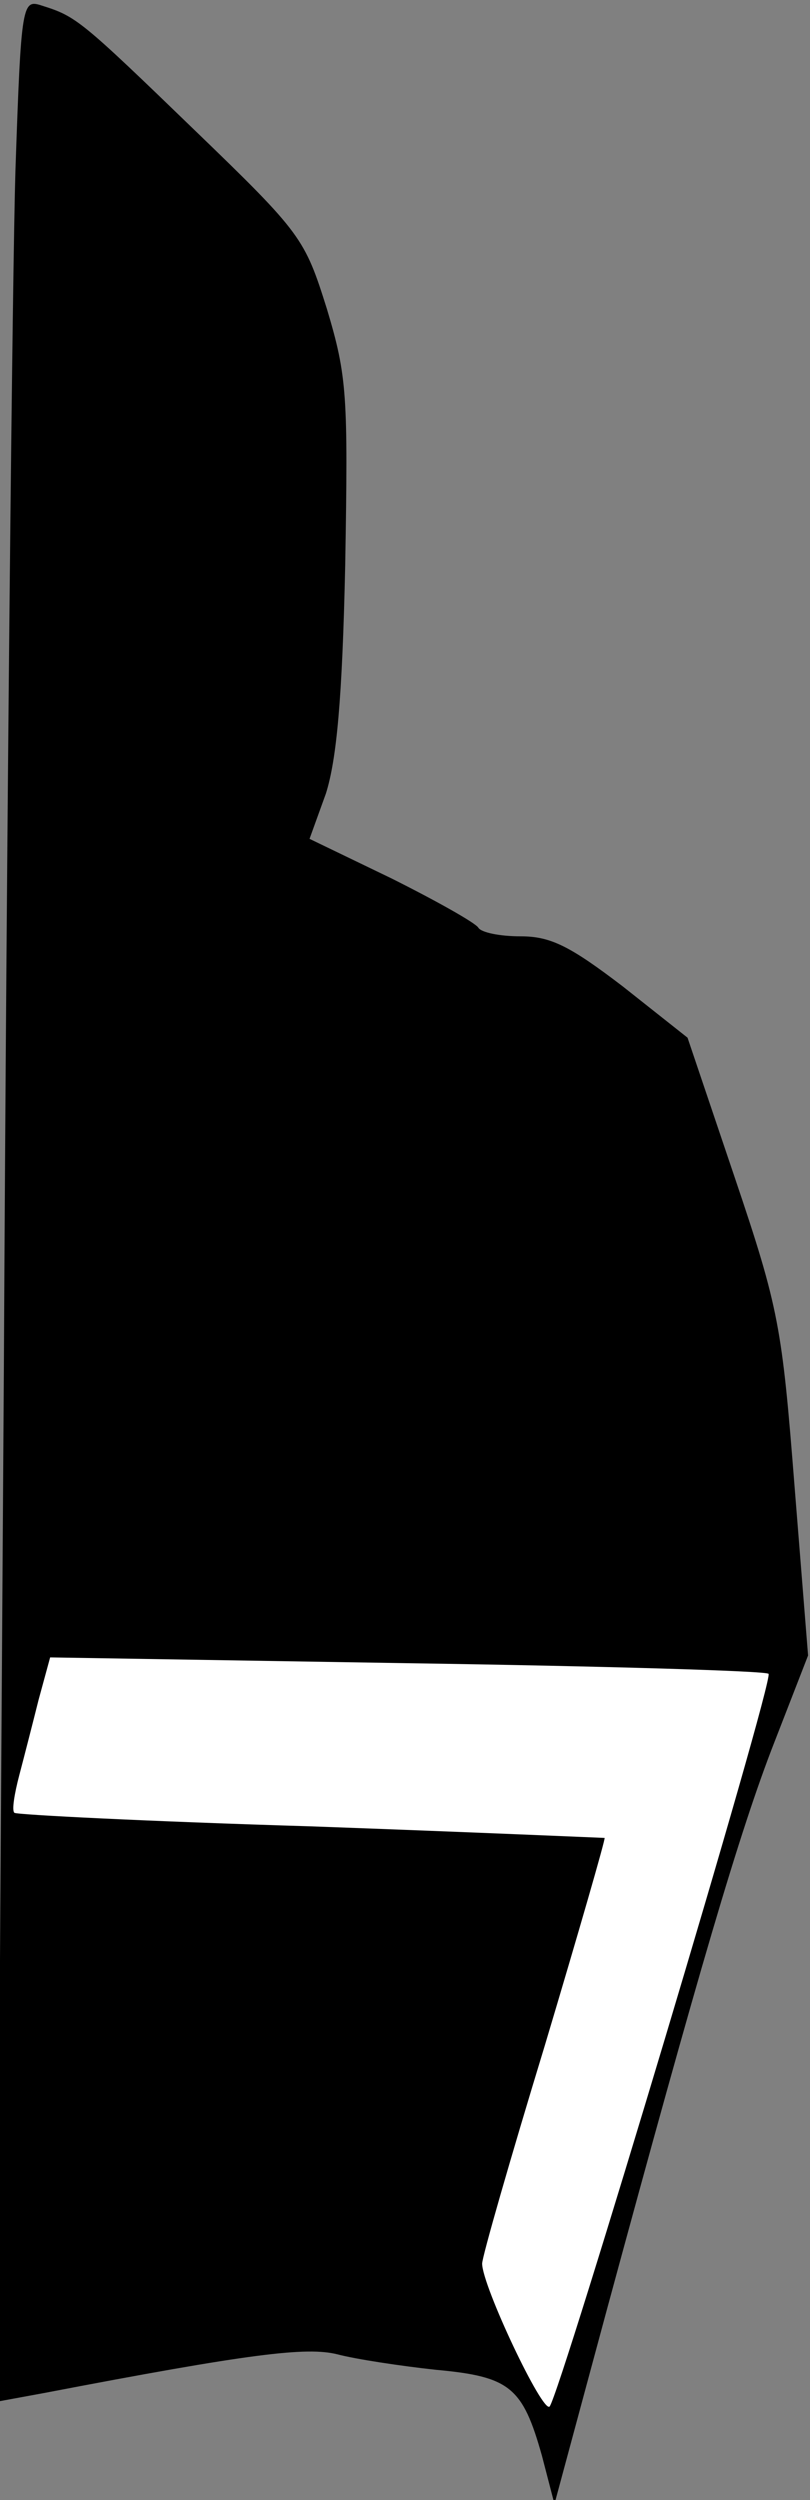 <?xml version="1.0" standalone="no"?>
<!DOCTYPE svg PUBLIC "-//W3C//DTD SVG 20010904//EN"
 "http://www.w3.org/TR/2001/REC-SVG-20010904/DTD/svg10.dtd">
<svg version="1.0" xmlns="http://www.w3.org/2000/svg"
 width="84pt" height="259pt" viewBox="0 0 84 259"
 preserveAspectRatio="xMidYMid meet">
<rect x="0" y="0" width="84" height="259" fill="#808080" stroke="none"/>
<g transform="translate(0,259) scale(0.1,-0.1)"
fill="#000000" stroke="none">
<path fill="#000000" stroke="none" d="M16 2413 c-3 -98 -9 -658 -12 -1244
l-7 -1067 49 9 c214 41 272 48 304 40 19 -5 65 -12 102 -16 77 -7 90 -18 110
-89 l13 -50 54 200 c95 350 138 497 174 589 l35 90 -14 175 c-13 165 -16 184
-62 320 l-49 145 -67 53 c-55 42 -75 52 -106 52 -22 0 -41 4 -44 9 -3 5 -44
28 -90 51 l-85 41 17 47 c11 35 17 97 20 237 3 176 2 195 -19 265 -23 73 -26
78 -137 185 -118 114 -123 118 -158 129 -21 7 -22 5 -28 -171z"/>
<path fill="#ffffff" stroke="none" d="M797 856 c6 -6 -216 -746 -227 -759 -7
-8 -70 125 -70 148 0 7 29 108 65 226 35 117 63 214 62 215 -1 0 -138 6 -305
12 -167 5 -305 12 -307 14 -3 2 0 20 5 39 5 19 14 54 20 78 l12 44 370 -6
c204 -3 373 -8 375 -11z"/>
</g>
</svg>
